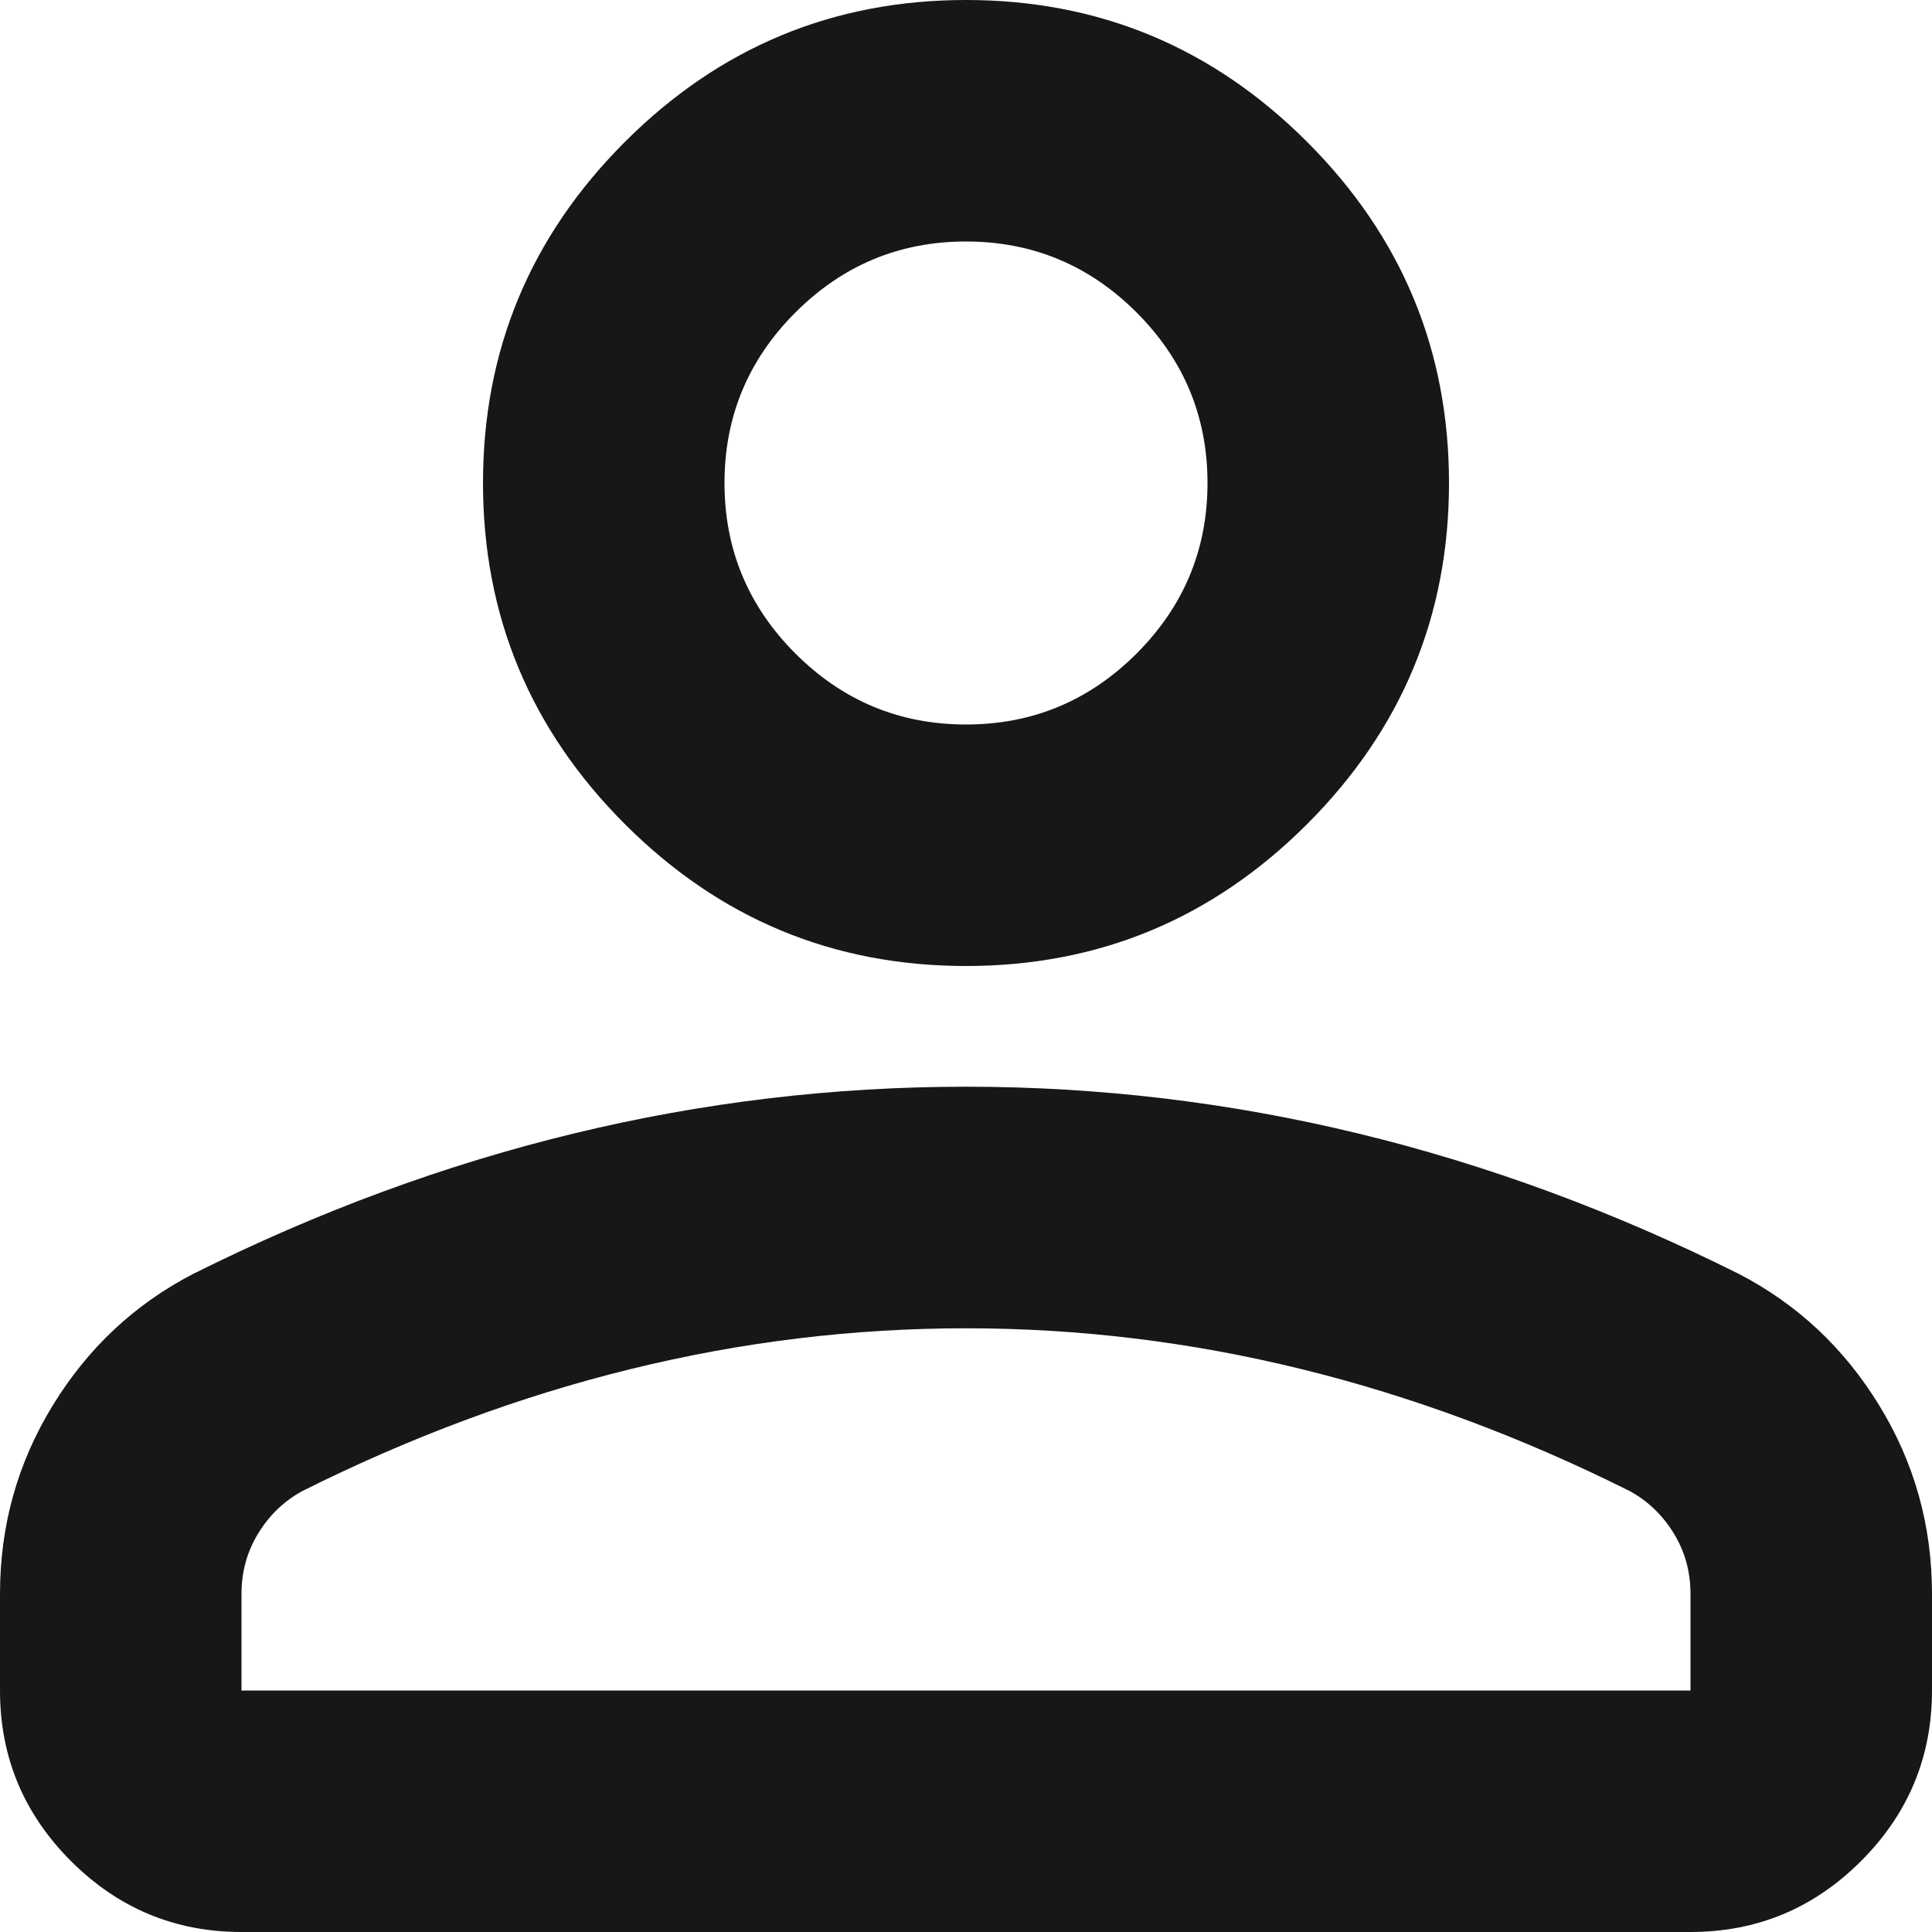 <svg width="25" height="25" viewBox="0 0 25 25" fill="none" xmlns="http://www.w3.org/2000/svg">
<path d="M12.5 12.5C10.781 12.5 9.31 11.888 8.086 10.664C6.862 9.44 6.25 7.969 6.25 6.25C6.25 4.531 6.862 3.06 8.086 1.836C9.31 0.612 10.781 0 12.5 0C14.219 0 15.69 0.612 16.914 1.836C18.138 3.06 18.75 4.531 18.75 6.25C18.75 7.969 18.138 9.44 16.914 10.664C15.69 11.888 14.219 12.5 12.5 12.5ZM0 21.875V20.625C0 19.74 0.228 18.926 0.684 18.184C1.139 17.441 1.745 16.875 2.5 16.484C4.115 15.677 5.755 15.072 7.422 14.668C9.089 14.264 10.781 14.062 12.5 14.062C14.219 14.062 15.912 14.264 17.578 14.668C19.245 15.072 20.885 15.677 22.5 16.484C23.255 16.875 23.861 17.441 24.316 18.184C24.772 18.926 25 19.74 25 20.625V21.875C25 22.734 24.694 23.47 24.082 24.082C23.47 24.694 22.734 25 21.875 25H3.125C2.266 25 1.53 24.694 0.918 24.082C0.306 23.47 0 22.734 0 21.875ZM3.125 21.875H21.875V20.625C21.875 20.338 21.803 20.078 21.66 19.844C21.517 19.609 21.328 19.427 21.094 19.297C19.688 18.594 18.268 18.066 16.836 17.715C15.404 17.363 13.958 17.188 12.5 17.188C11.042 17.188 9.596 17.363 8.164 17.715C6.732 18.066 5.312 18.594 3.906 19.297C3.672 19.427 3.483 19.609 3.34 19.844C3.197 20.078 3.125 20.338 3.125 20.625V21.875ZM12.5 9.375C13.359 9.375 14.095 9.069 14.707 8.457C15.319 7.845 15.625 7.109 15.625 6.25C15.625 5.391 15.319 4.655 14.707 4.043C14.095 3.431 13.359 3.125 12.5 3.125C11.641 3.125 10.905 3.431 10.293 4.043C9.681 4.655 9.375 5.391 9.375 6.25C9.375 7.109 9.681 7.845 10.293 8.457C10.905 9.069 11.641 9.375 12.5 9.375Z" fill="#171716"/>
</svg>
